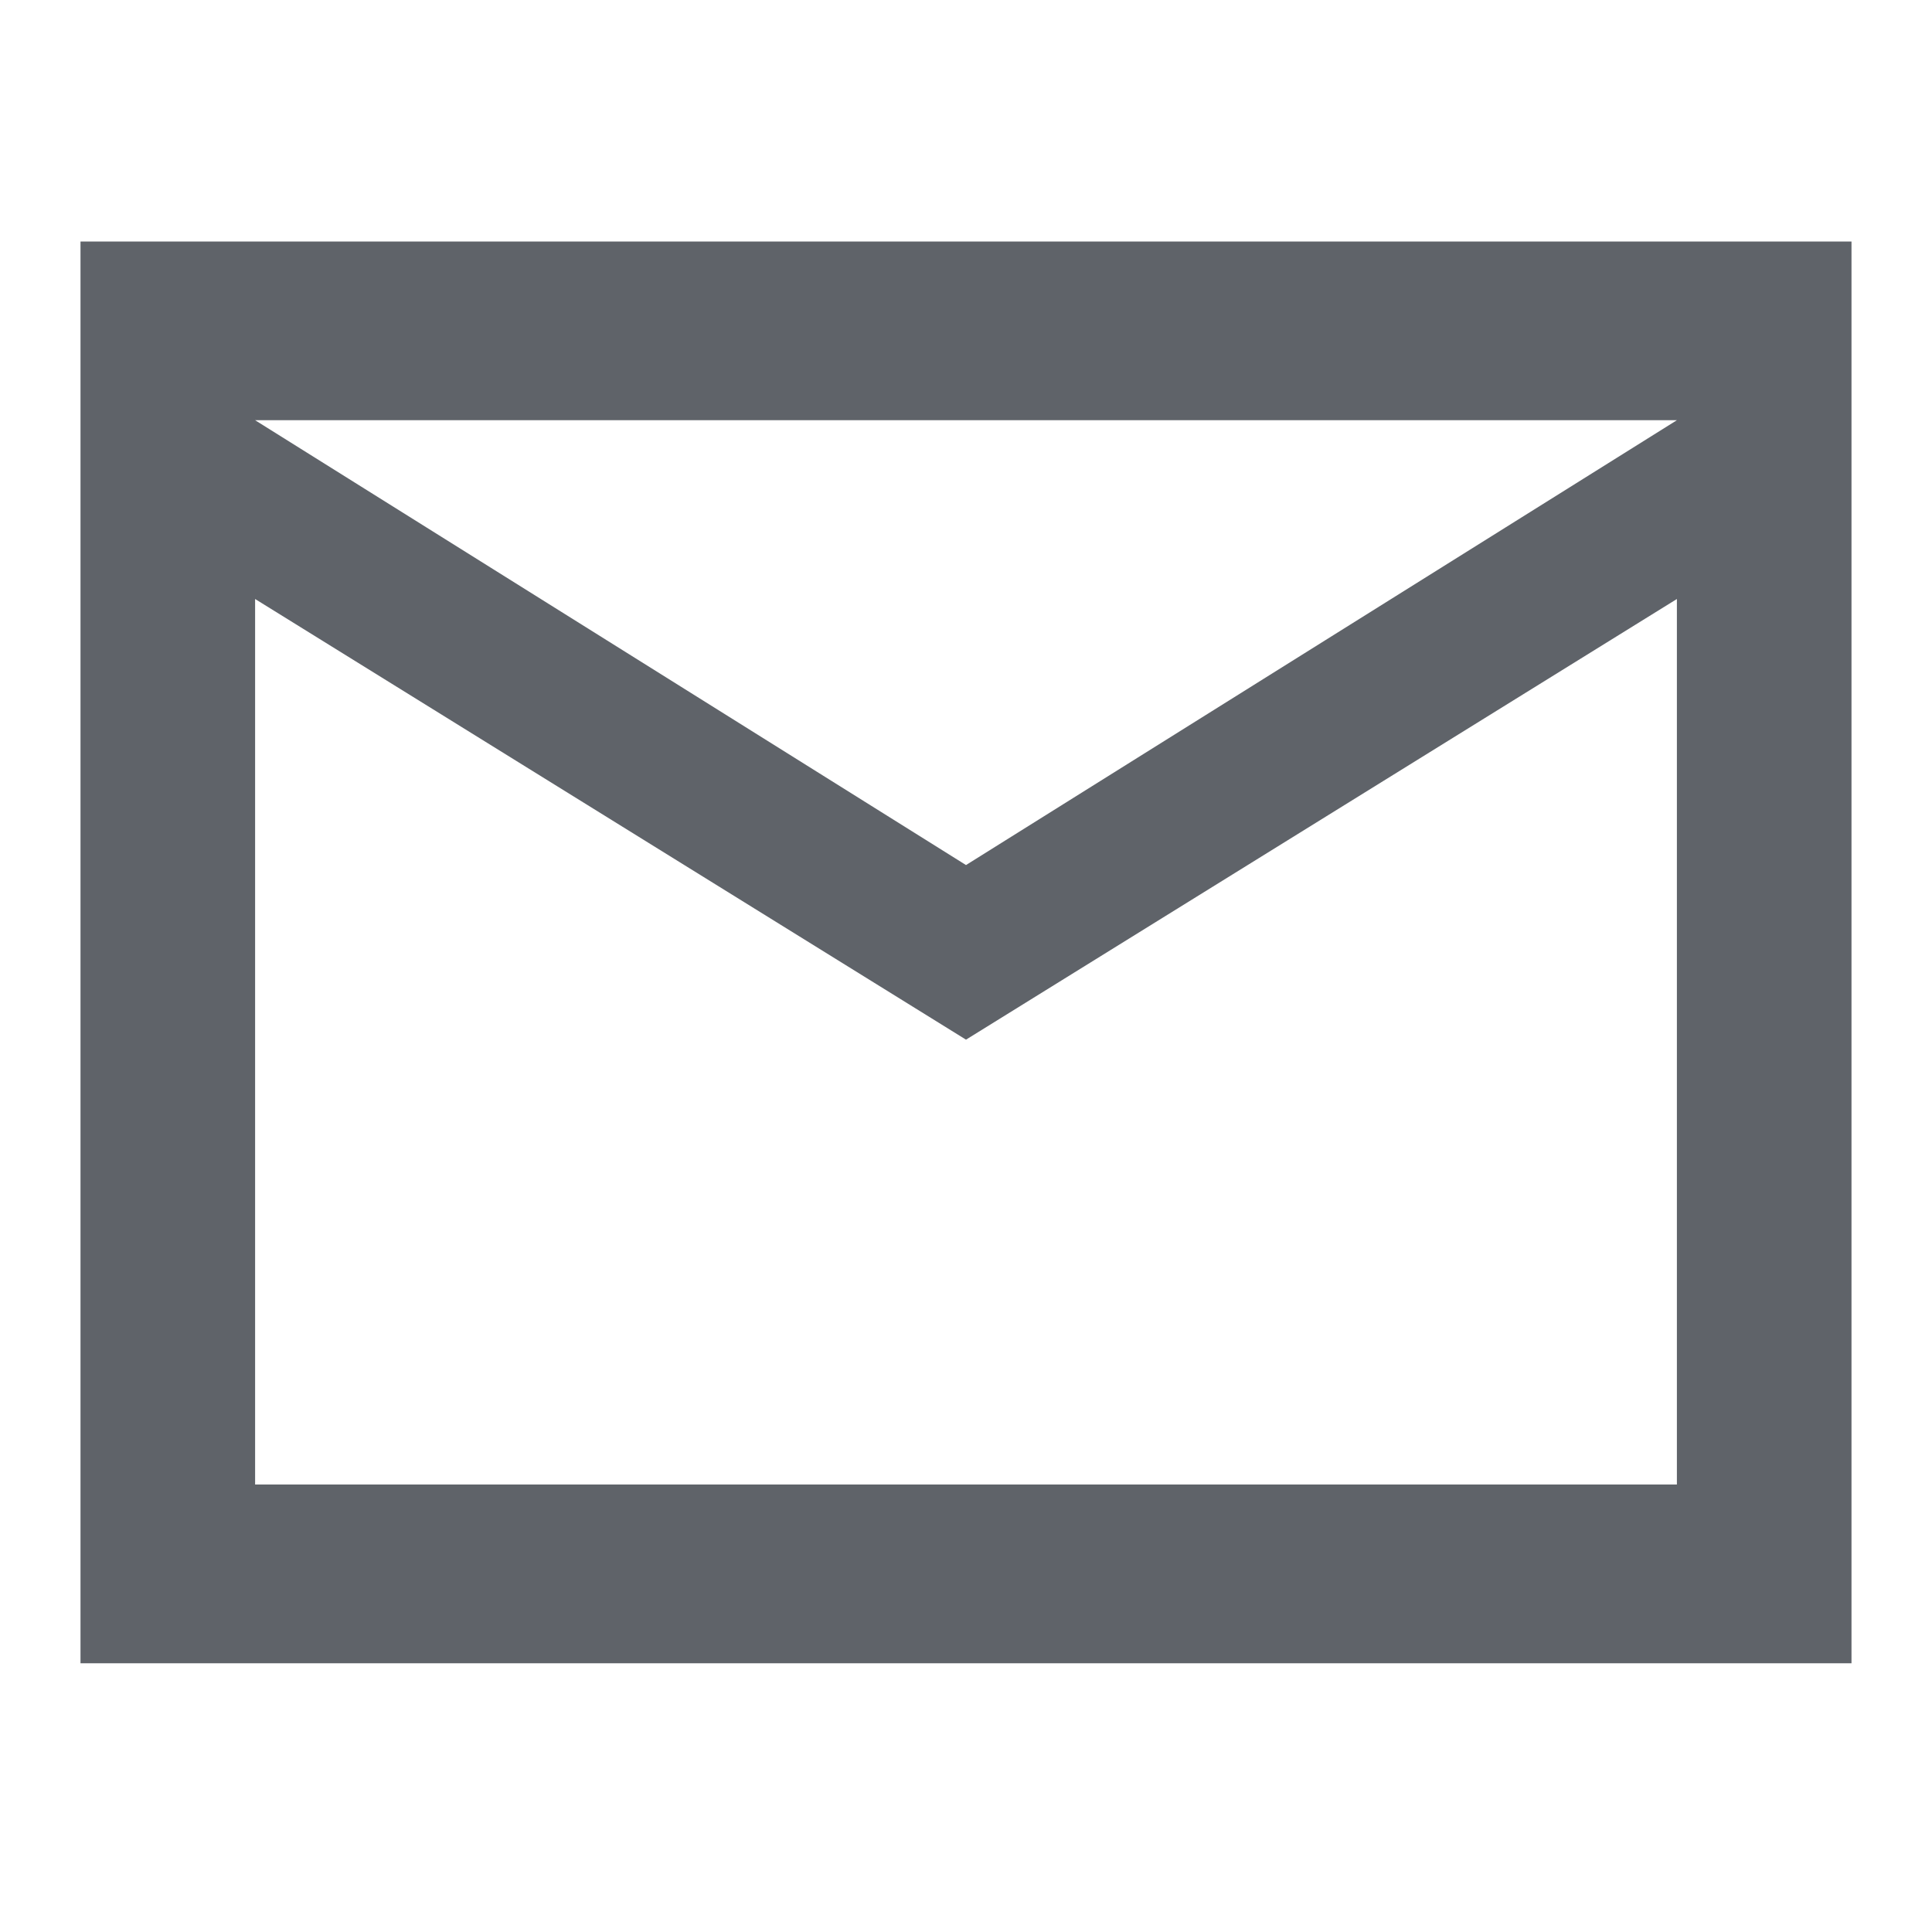 <svg fill="none" height="24" viewBox="0 0 24 24" width="24" xmlns="http://www.w3.org/2000/svg"><path d="m23 3v17.662h-22v-17.662zm-2.169 15.441v-11l-8.831 5.474-8.831-5.474v11zm-8.831-7.695 8.831-5.526h-17.662z" fill="#5f6369"/></svg>